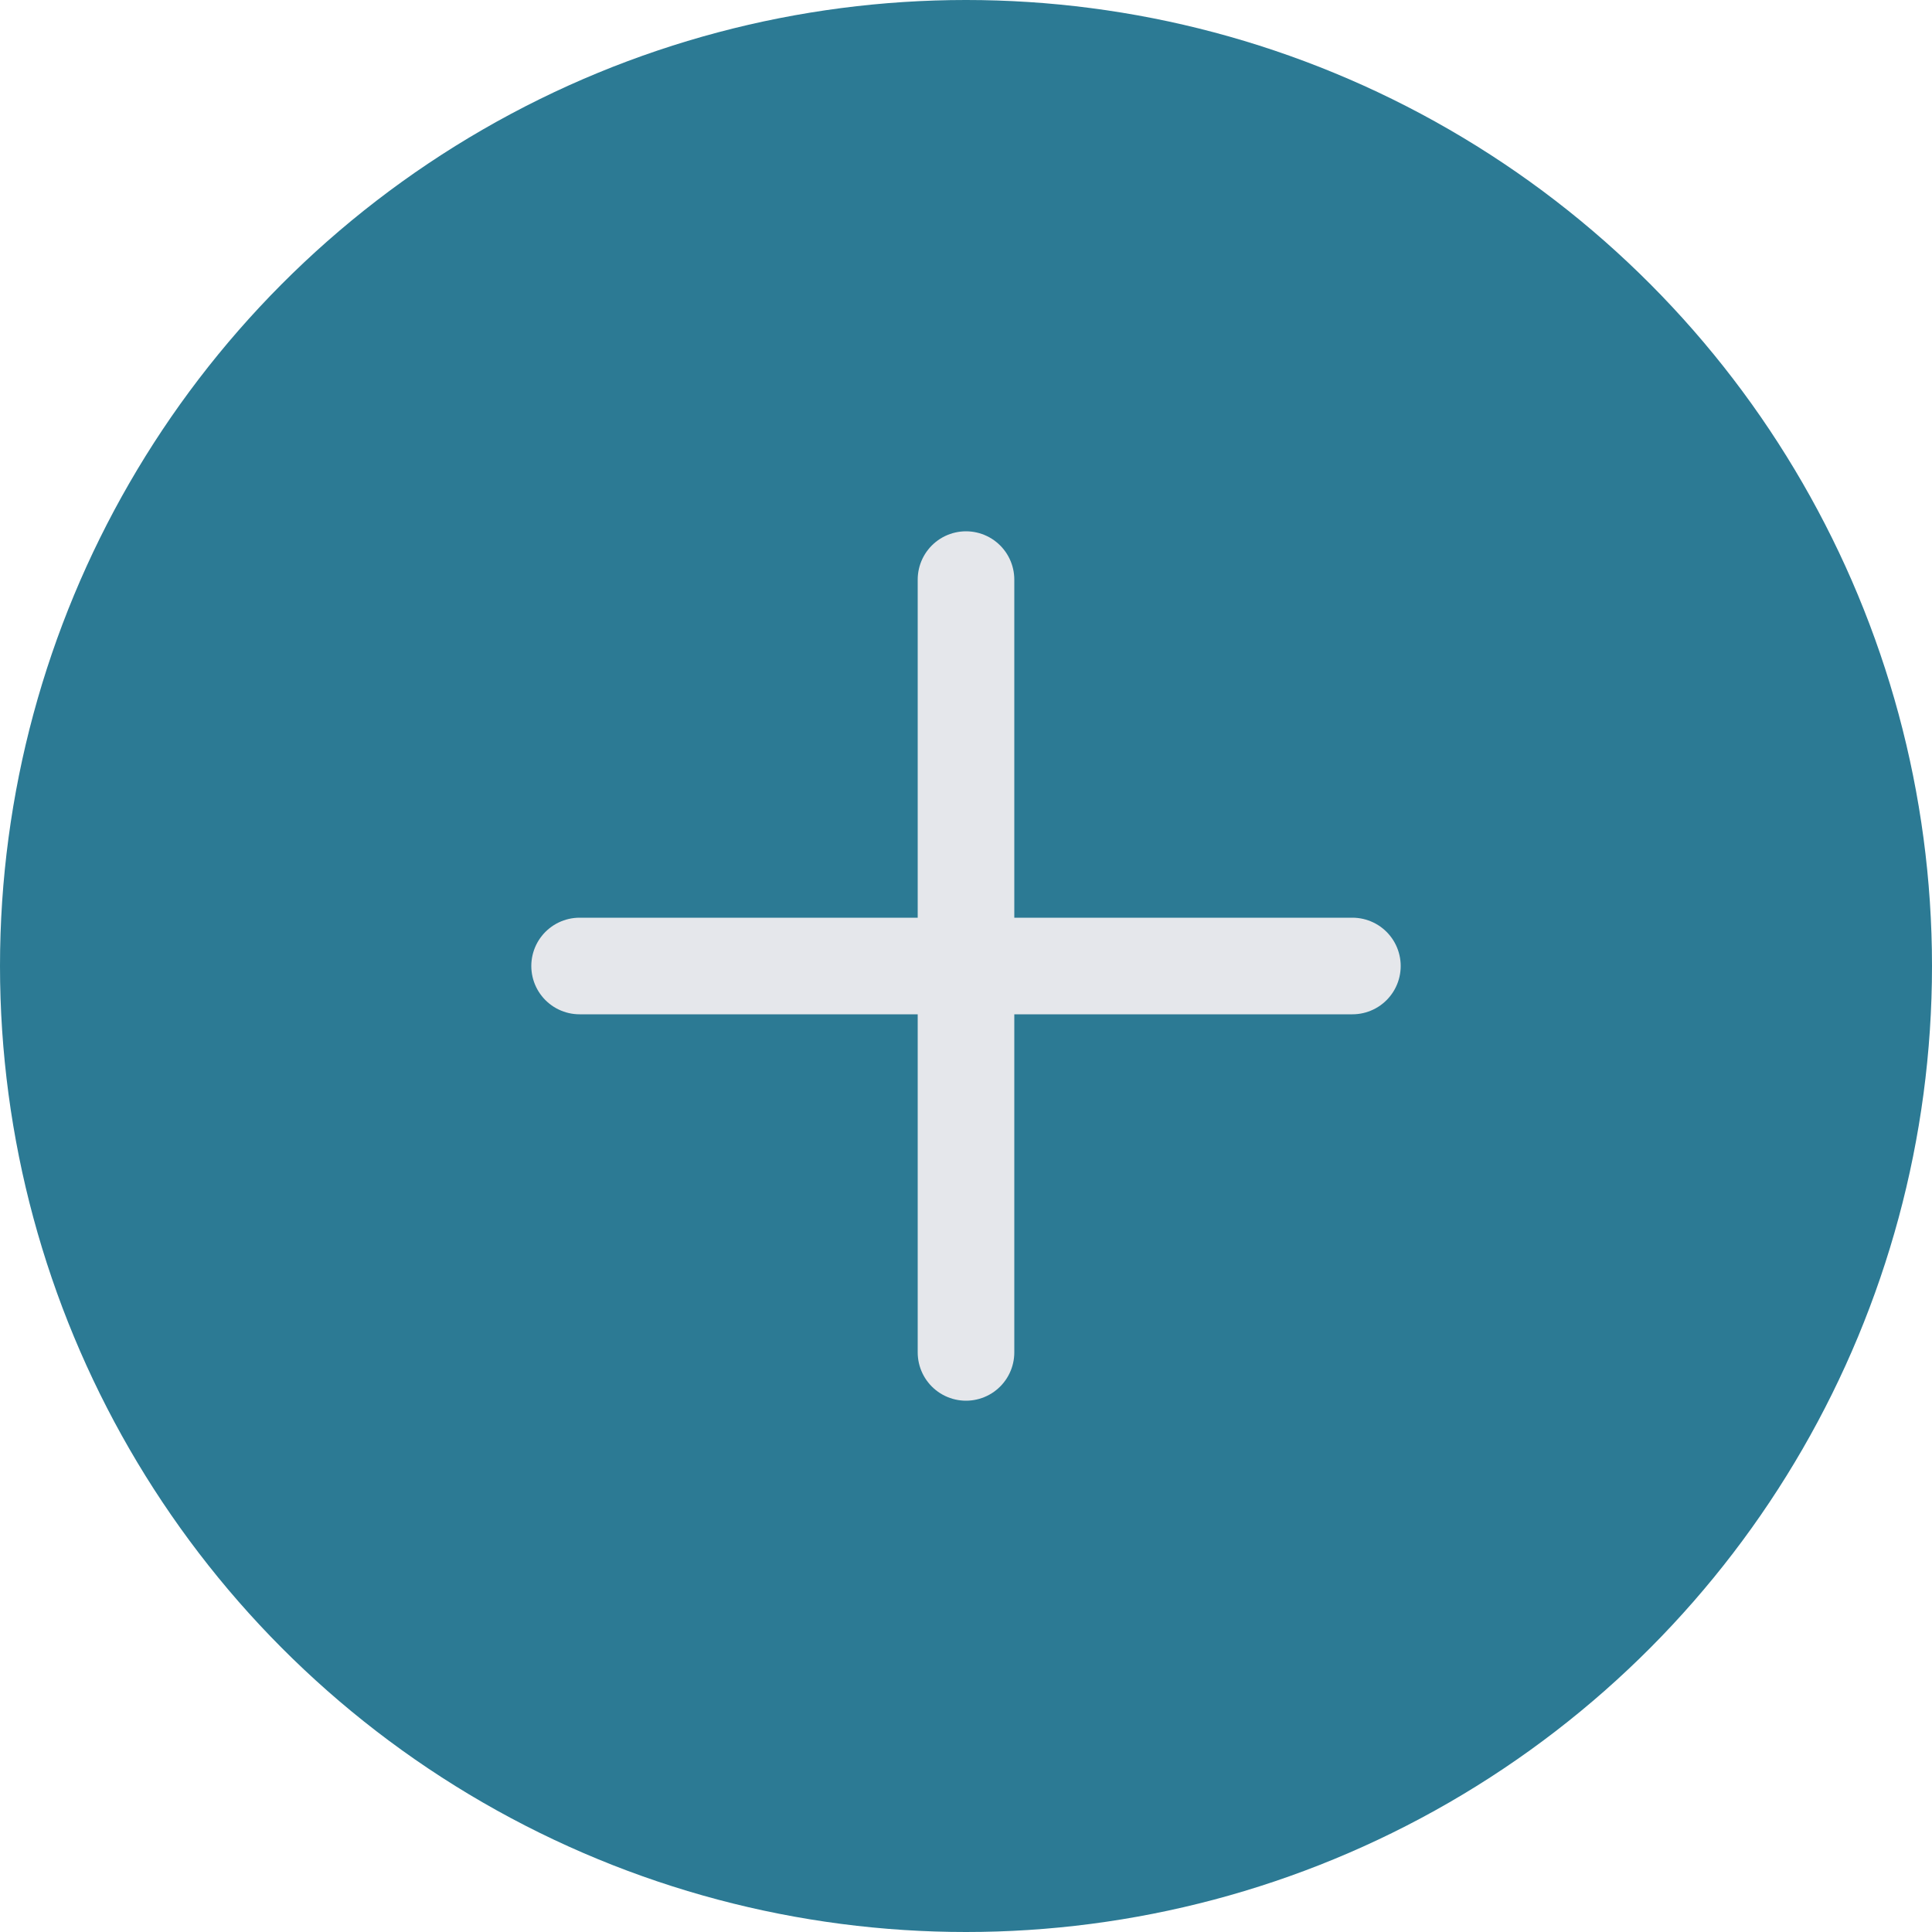 <svg xmlns="http://www.w3.org/2000/svg" width="40" height="40" viewBox="0 0 40 40" fill="none">
  <circle cx="20" cy="20" r="20" fill="#2C7A94"/>
  <path d="M12 20H28M20 12V28" stroke="#E5E7EB" stroke-width="2" stroke-linecap="round" stroke-linejoin="round"/>
</svg>


